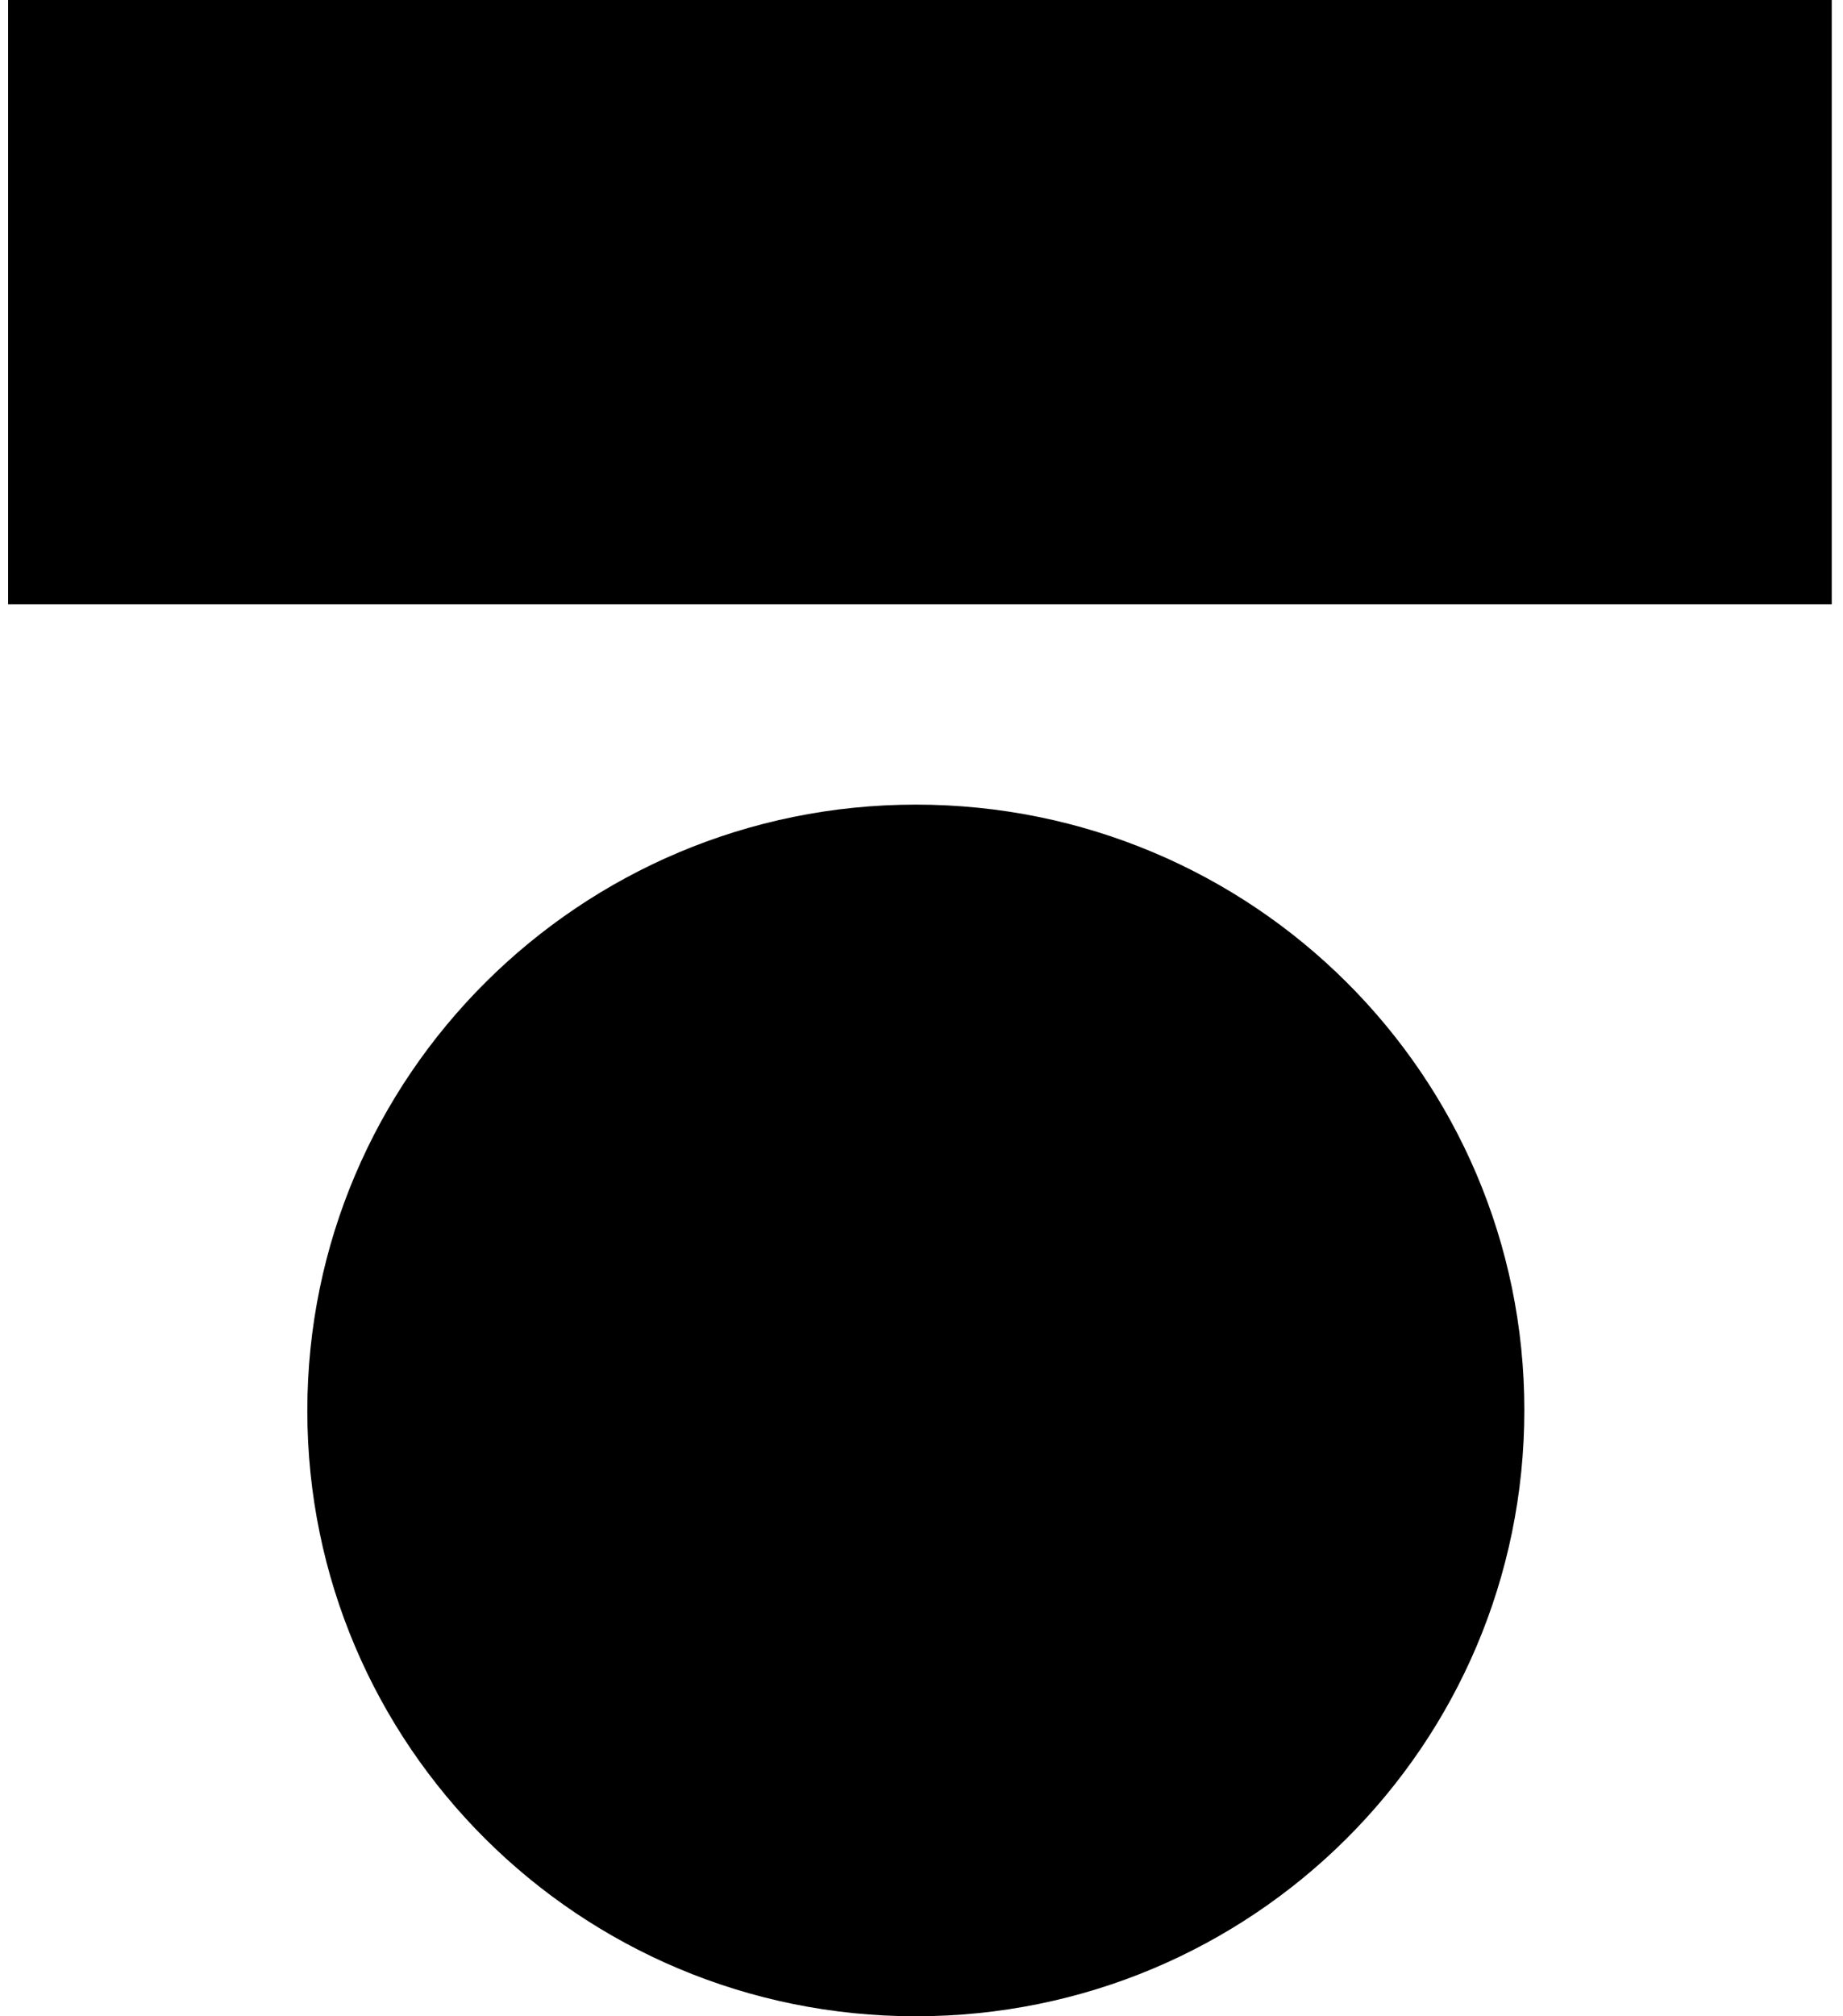 <svg xmlns="http://www.w3.org/2000/svg" viewBox="0 0 29 32" width="32" height="35">
	<style>
		tspan { white-space:pre }
		.shp0 { fill: #000000 } 
	</style>
	<g id="Layer">
		<path id="Layer" fill-rule="evenodd" class="shp0" d="M24.07 22.38C24.07 27.7 19.75 32 14.41 32C9.07 32 4.75 27.7 4.75 22.39C4.75 17.08 9.08 12.77 14.41 12.77C19.75 12.77 24.07 17.07 24.07 22.38ZM0 0L28.95 0L28.95 9.59L0 9.59L0 0Z" />
	</g>
</svg>